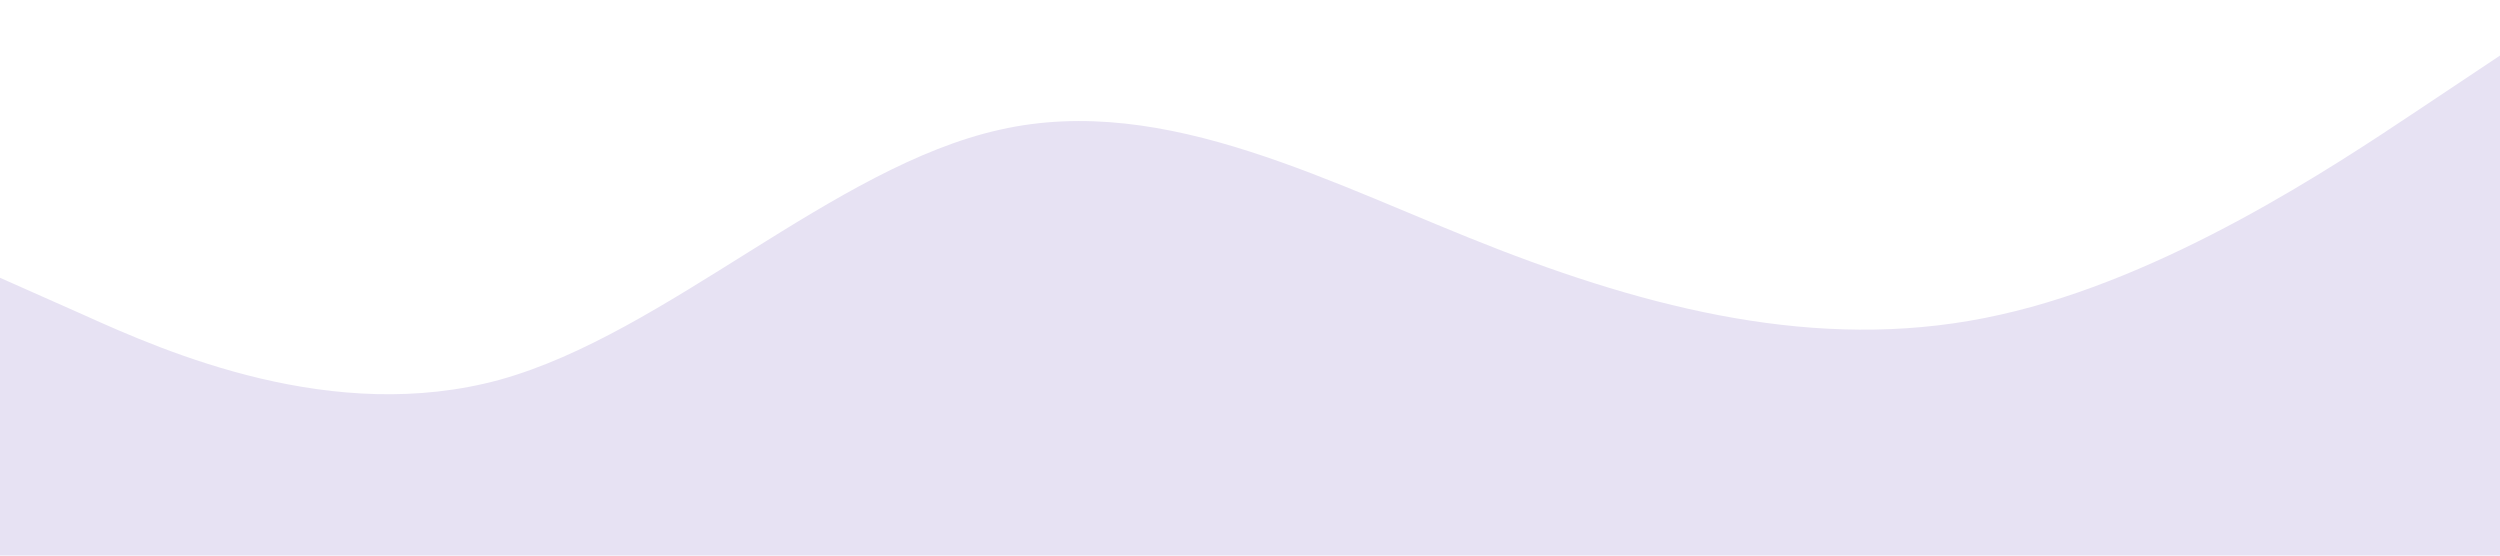 <?xml version="1.0" standalone="no"?><svg xmlns="http://www.w3.org/2000/svg" viewBox="0 0 1440 320"><path fill="#e7e2f3" fill-opacity="1" d="M0,160L48,181.3C96,203,192,245,288,218.7C384,192,480,96,576,74.7C672,53,768,107,864,144C960,181,1056,203,1152,181.3C1248,160,1344,96,1392,64L1440,32L1440,320L1392,320C1344,320,1248,320,1152,320C1056,320,960,320,864,320C768,320,672,320,576,320C480,320,384,320,288,320C192,320,96,320,48,320L0,320Z"></path></svg>